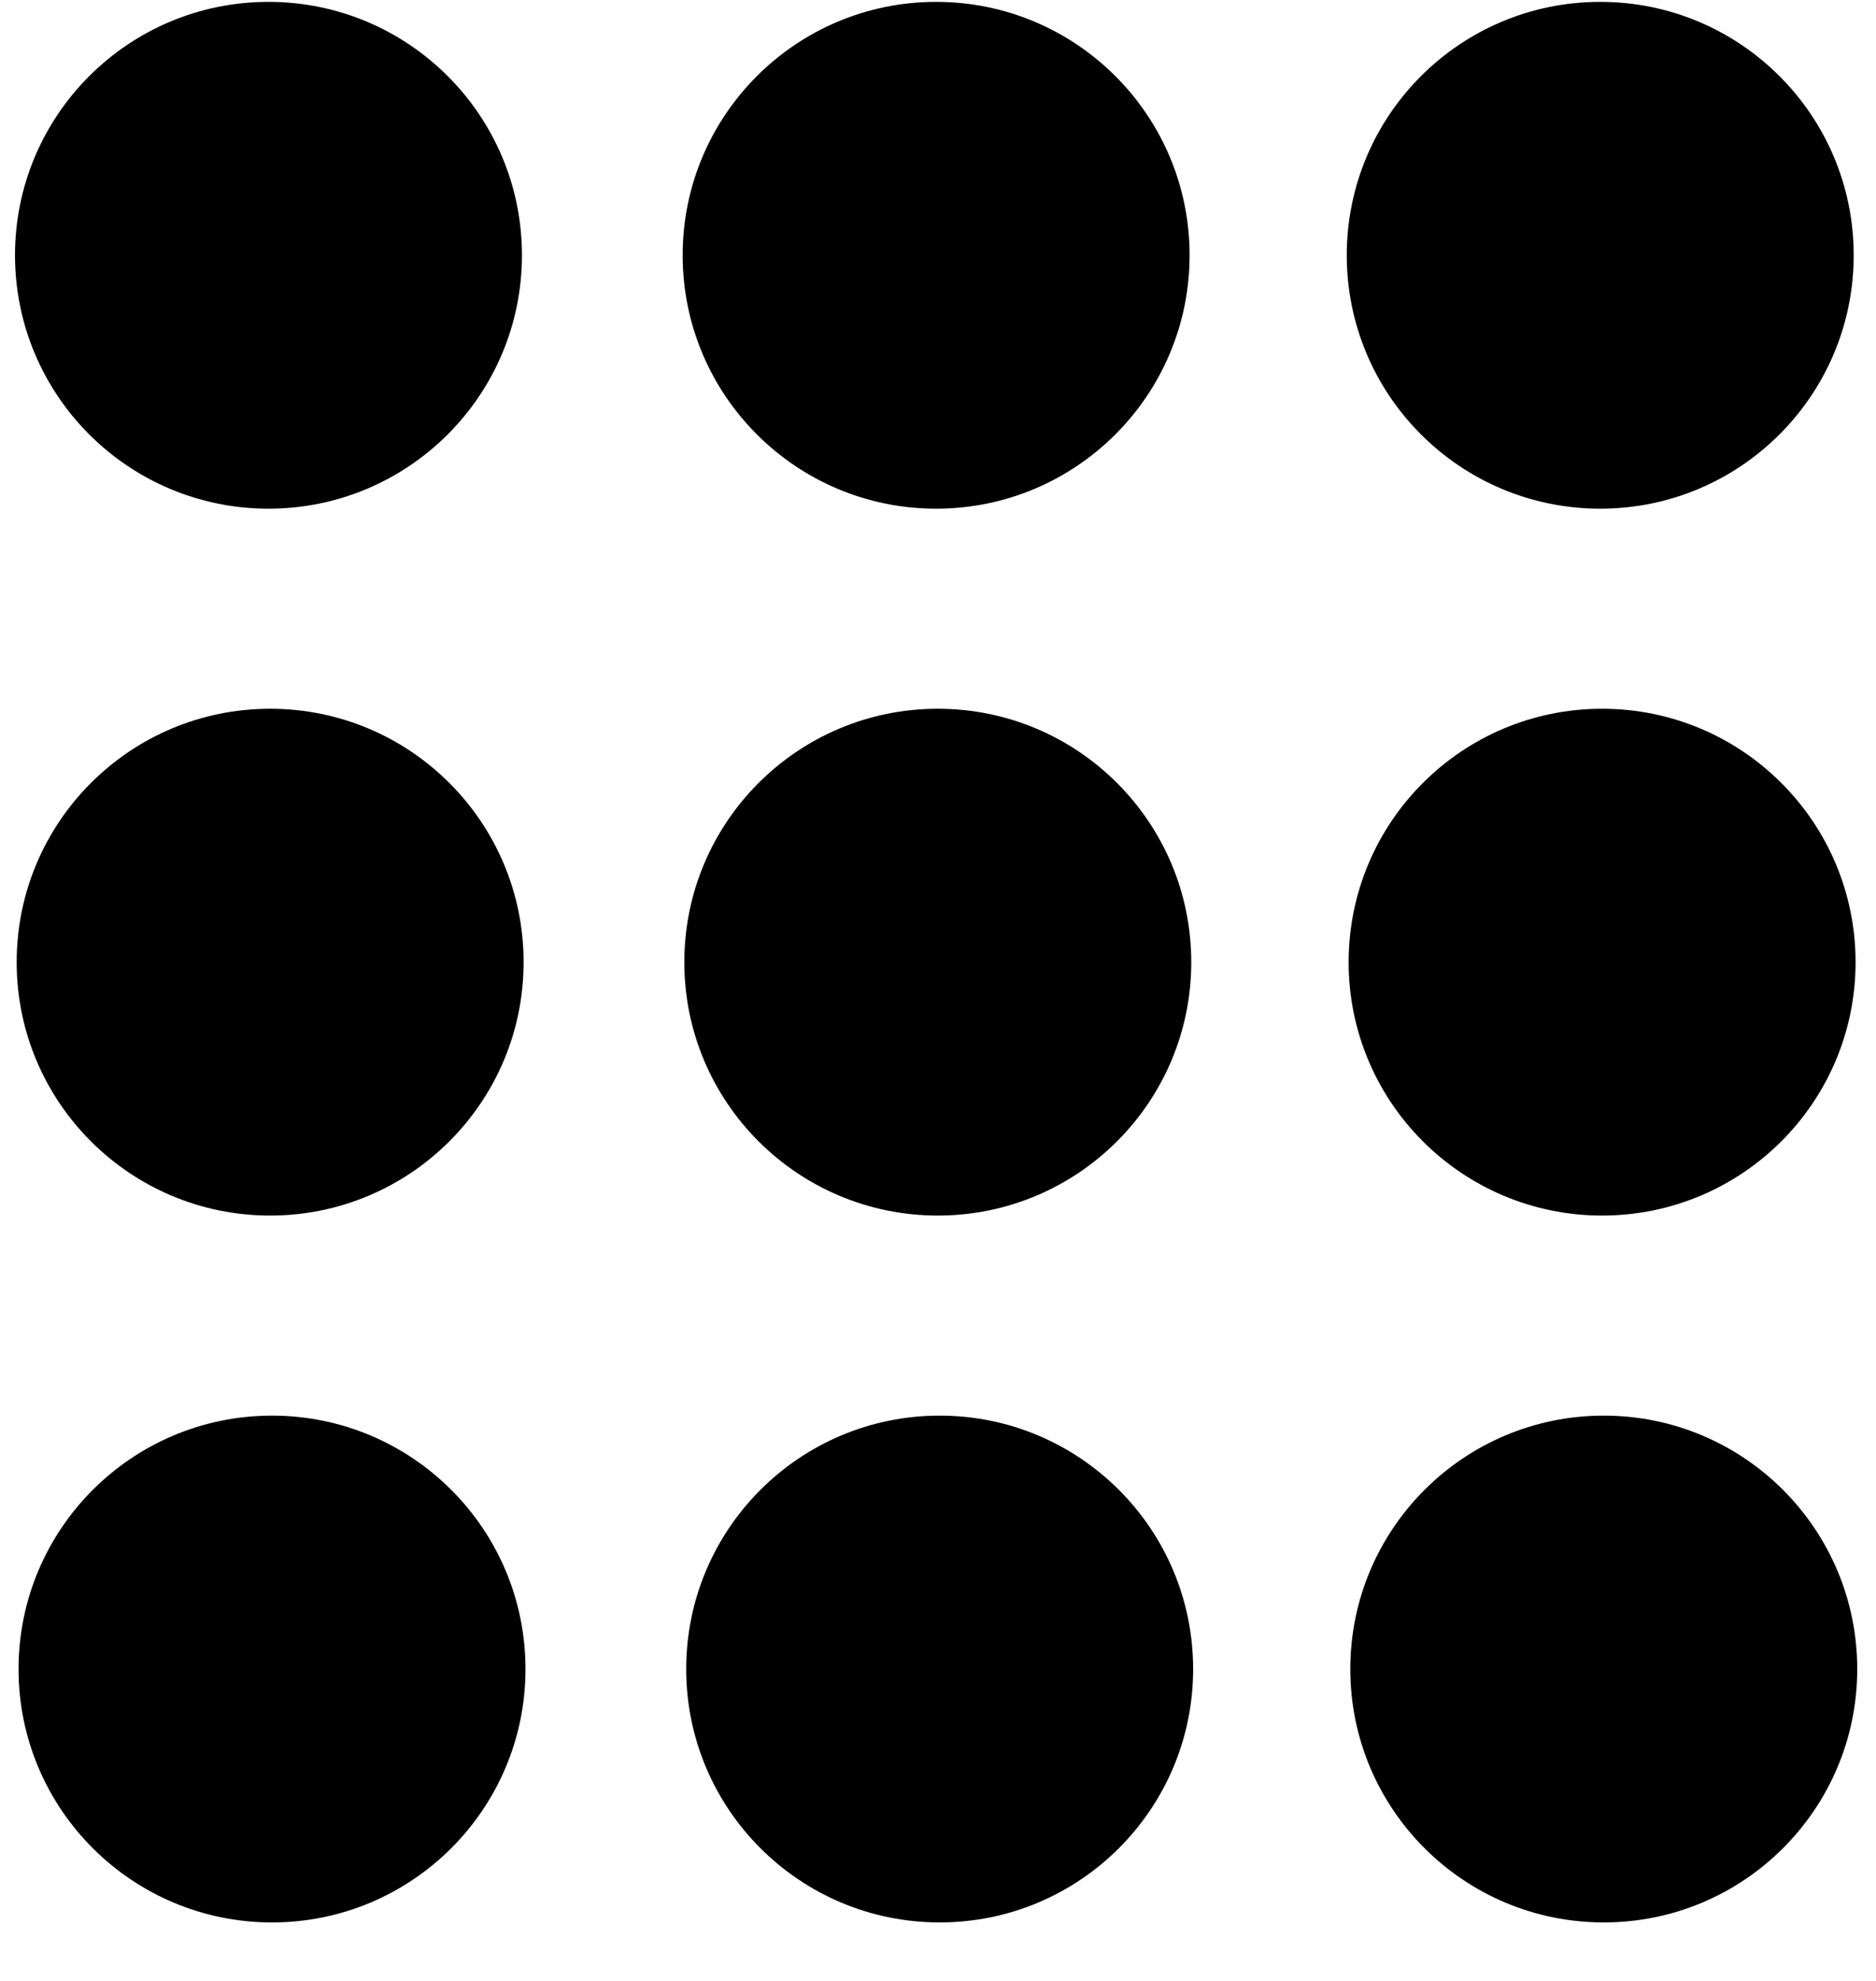 <?xml version="1.0" encoding="UTF-8" standalone="no"?>
<svg width="18px" height="19px" viewBox="0 0 18 19" version="1.1" xmlns="http://www.w3.org/2000/svg" xmlns:xlink="http://www.w3.org/1999/xlink">
    <!-- Generator: Sketch 44.1 (41455) - http://www.bohemiancoding.com/sketch -->
    <title>Dialpad</title>
    <desc>Created with Sketch.</desc>
    <defs></defs>
    <g id="Page-1" stroke="none" stroke-width="1" fill="none" fill-rule="evenodd">
        <g id="Group-14" fill-rule="nonzero" fill="#000000">
            <g id="Dialpad" transform="translate(0.144, 0.018)">
                <path d="M4.864,2.43 C4.864,3.773 3.775,4.861 2.432,4.861 C1.089,4.861 0,3.773 0,2.43 C0,1.088 1.089,0 2.432,0 C3.775,0 4.864,1.088 4.864,2.43 Z" id="Shape"></path>
                <path d="M11.27,2.43 C11.27,3.773 10.181,4.861 8.838,4.861 C7.495,4.861 6.406,3.773 6.406,2.43 C6.406,1.088 7.495,0 8.838,0 C10.181,0 11.27,1.088 11.27,2.43 Z" id="Shape"></path>
                <path d="M17.642,2.43 C17.642,3.773 16.553,4.861 15.21,4.861 C13.867,4.861 12.778,3.773 12.778,2.43 C12.778,1.088 13.867,0 15.21,0 C16.553,0 17.642,1.088 17.642,2.43 Z" id="Shape"></path>
                <path d="M4.88,9.211 C4.88,10.553 3.791,11.641 2.448,11.641 C1.105,11.641 0.016,10.553 0.016,9.211 C0.016,7.868 1.105,6.78 2.448,6.78 C3.791,6.78 4.88,7.868 4.88,9.211 Z" id="Shape"></path>
                <path d="M11.286,9.211 C11.286,10.553 10.197,11.641 8.854,11.641 C7.511,11.641 6.422,10.553 6.422,9.211 C6.422,7.868 7.511,6.78 8.854,6.78 C10.197,6.78 11.286,7.868 11.286,9.211 Z" id="Shape"></path>
                <path d="M17.66,9.211 C17.66,10.553 16.571,11.641 15.228,11.641 C13.885,11.641 12.796,10.553 12.796,9.211 C12.796,7.868 13.885,6.78 15.228,6.78 C16.571,6.78 17.66,7.868 17.66,9.211 Z" id="Shape"></path>
                <path d="M4.898,15.991 C4.898,17.333 3.809,18.421 2.466,18.421 C1.123,18.421 0.034,17.333 0.034,15.991 C0.034,14.648 1.123,13.56 2.466,13.56 C3.809,13.56 4.898,14.648 4.898,15.991 Z" id="Shape"></path>
                <path d="M11.304,15.991 C11.304,17.333 10.215,18.421 8.872,18.421 C7.529,18.421 6.44,17.333 6.44,15.991 C6.44,14.648 7.529,13.56 8.872,13.56 C10.215,13.56 11.304,14.648 11.304,15.991 Z" id="Shape"></path>
                <path d="M17.676,15.991 C17.676,17.333 16.587,18.421 15.244,18.421 C13.901,18.421 12.812,17.333 12.812,15.991 C12.812,14.648 13.901,13.56 15.244,13.56 C16.587,13.56 17.676,14.648 17.676,15.991 Z" id="Shape"></path>
            </g>
        </g>
    </g>
</svg>